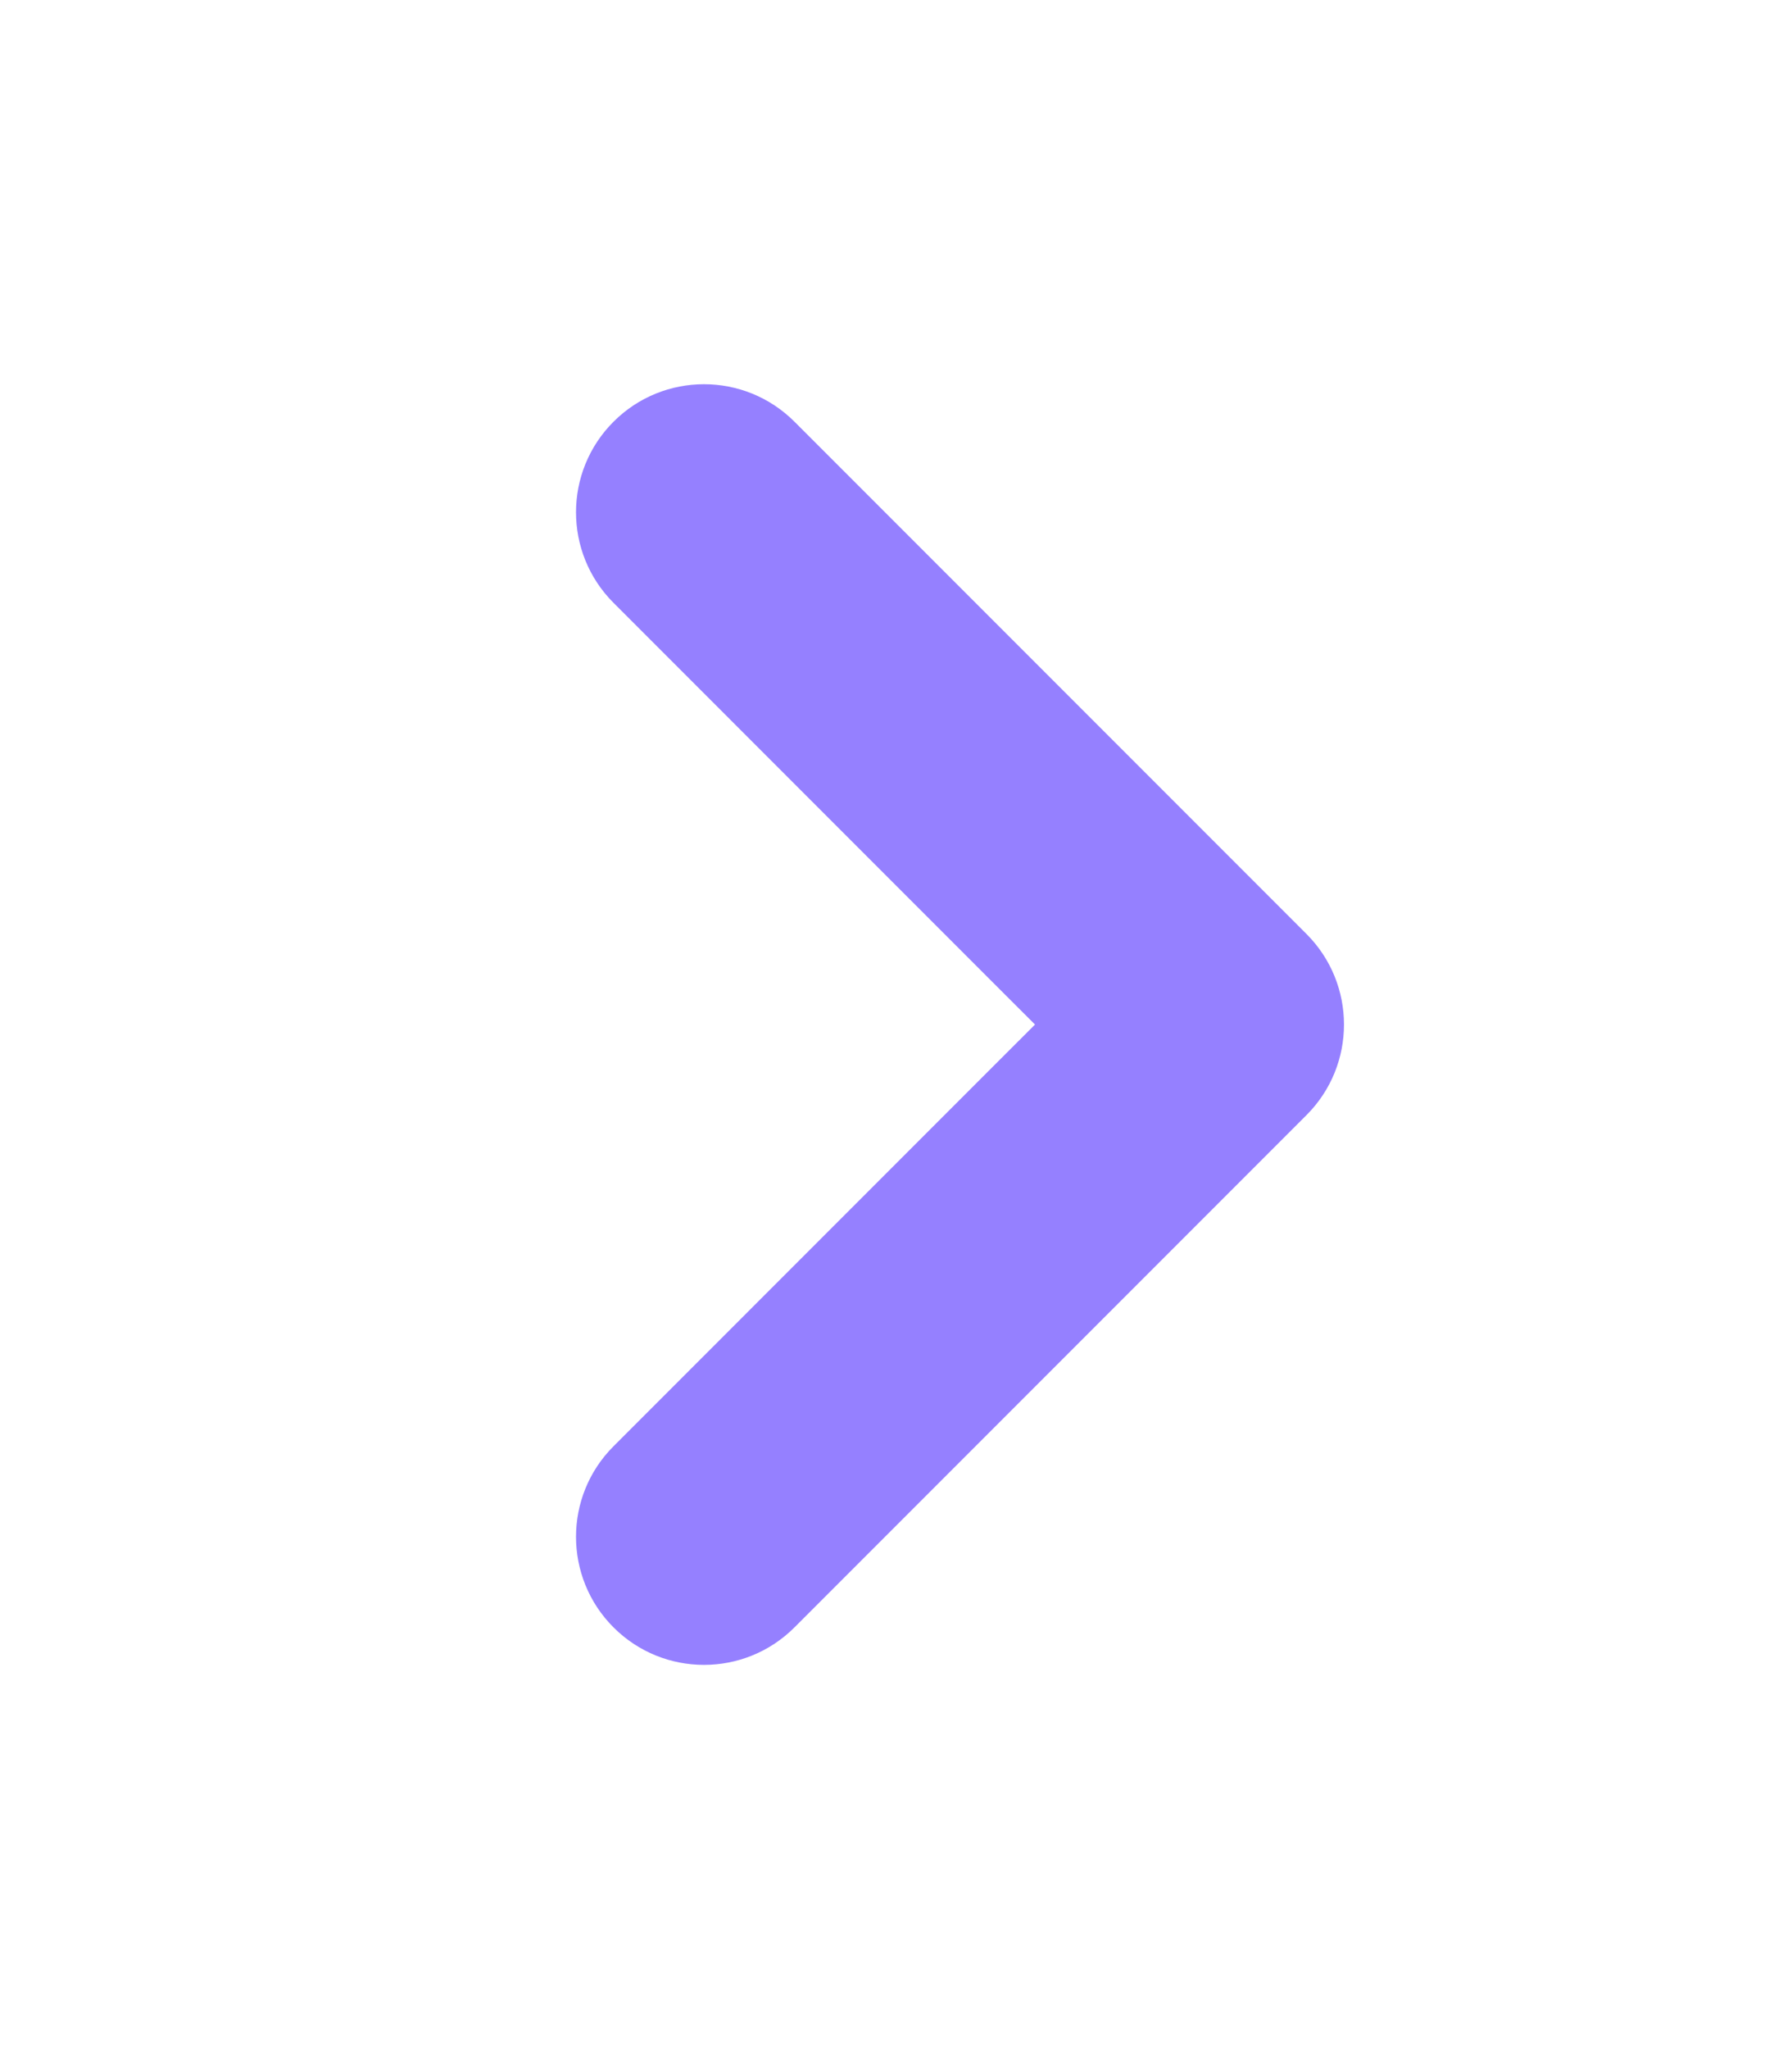 <svg width="28" height="32" viewBox="0 0 28 32" fill="none" xmlns="http://www.w3.org/2000/svg">
<g filter="url(#filter0_d_2310_9489)">
<mask id="path-1-outside-1_2310_9489" maskUnits="userSpaceOnUse" x="7" y="4" width="16" height="24" fill="black">
<rect fill="white" x="7" y="4" width="16" height="24"/>
<path fill-rule="evenodd" clip-rule="evenodd" d="M13.121 5.879C11.95 4.707 10.05 4.707 8.879 5.879C7.707 7.05 7.707 8.95 8.879 10.121L14.757 16L8.879 21.879C7.707 23.05 7.707 24.95 8.879 26.121C10.05 27.293 11.95 27.293 13.121 26.121L21.121 18.121C22.293 16.95 22.293 15.05 21.121 13.879L13.121 5.879Z"/>
</mask>
<path fill-rule="evenodd" clip-rule="evenodd" d="M13.121 5.879C11.95 4.707 10.05 4.707 8.879 5.879C7.707 7.05 7.707 8.95 8.879 10.121L14.757 16L8.879 21.879C7.707 23.05 7.707 24.95 8.879 26.121C10.05 27.293 11.95 27.293 13.121 26.121L21.121 18.121C22.293 16.95 22.293 15.05 21.121 13.879L13.121 5.879Z" fill="#9580FF"/>
<path d="M8.879 5.879L9.586 6.586L9.586 6.586L8.879 5.879ZM13.121 5.879L12.414 6.586L12.414 6.586L13.121 5.879ZM8.879 10.121L9.586 9.414L9.586 9.414L8.879 10.121ZM14.757 16L15.464 16.707L16.172 16L15.464 15.293L14.757 16ZM8.879 21.879L8.172 21.172L8.172 21.172L8.879 21.879ZM8.879 26.121L8.172 26.828L8.172 26.828L8.879 26.121ZM13.121 26.121L13.828 26.828L13.121 26.121ZM21.121 18.121L21.828 18.828H21.828L21.121 18.121ZM21.121 13.879L21.828 13.172H21.828L21.121 13.879ZM9.586 6.586C10.367 5.805 11.633 5.805 12.414 6.586L13.828 5.172C12.266 3.609 9.734 3.609 8.172 5.172L9.586 6.586ZM9.586 9.414C8.805 8.633 8.805 7.367 9.586 6.586L8.172 5.172C6.609 6.734 6.609 9.266 8.172 10.828L9.586 9.414ZM15.464 15.293L9.586 9.414L8.172 10.828L14.05 16.707L15.464 15.293ZM14.05 15.293L8.172 21.172L9.586 22.586L15.464 16.707L14.05 15.293ZM8.172 21.172C6.609 22.734 6.609 25.266 8.172 26.828L9.586 25.414C8.805 24.633 8.805 23.367 9.586 22.586L8.172 21.172ZM8.172 26.828C9.734 28.39 12.266 28.39 13.828 26.828L12.414 25.414C11.633 26.195 10.367 26.195 9.586 25.414L8.172 26.828ZM13.828 26.828L21.828 18.828L20.414 17.414L12.414 25.414L13.828 26.828ZM20.414 14.586C21.195 15.367 21.195 16.633 20.414 17.414L21.828 18.828C23.39 17.266 23.39 14.734 21.828 13.172L20.414 14.586ZM12.414 6.586L20.414 14.586L21.828 13.172L13.828 5.172L12.414 6.586Z" fill="white" mask="url(#path-1-outside-1_2310_9489)"/>
</g>
<defs>
<filter id="filter0_d_2310_9489" x="3" y="0" width="24" height="32" filterUnits="userSpaceOnUse" color-interpolation-filters="sRGB">
<feFlood flood-opacity="0" result="BackgroundImageFix"/>
<feColorMatrix in="SourceAlpha" type="matrix" values="0 0 0 0 0 0 0 0 0 0 0 0 0 0 0 0 0 0 127 0" result="hardAlpha"/>
<feOffset/>
<feGaussianBlur stdDeviation="2"/>
<feComposite in2="hardAlpha" operator="out"/>
<feColorMatrix type="matrix" values="0 0 0 0 1 0 0 0 0 1 0 0 0 0 1 0 0 0 1 0"/>
<feBlend mode="normal" in2="BackgroundImageFix" result="effect1_dropShadow_2310_9489"/>
<feBlend mode="normal" in="SourceGraphic" in2="effect1_dropShadow_2310_9489" result="shape"/>
</filter>
</defs>
</svg>
